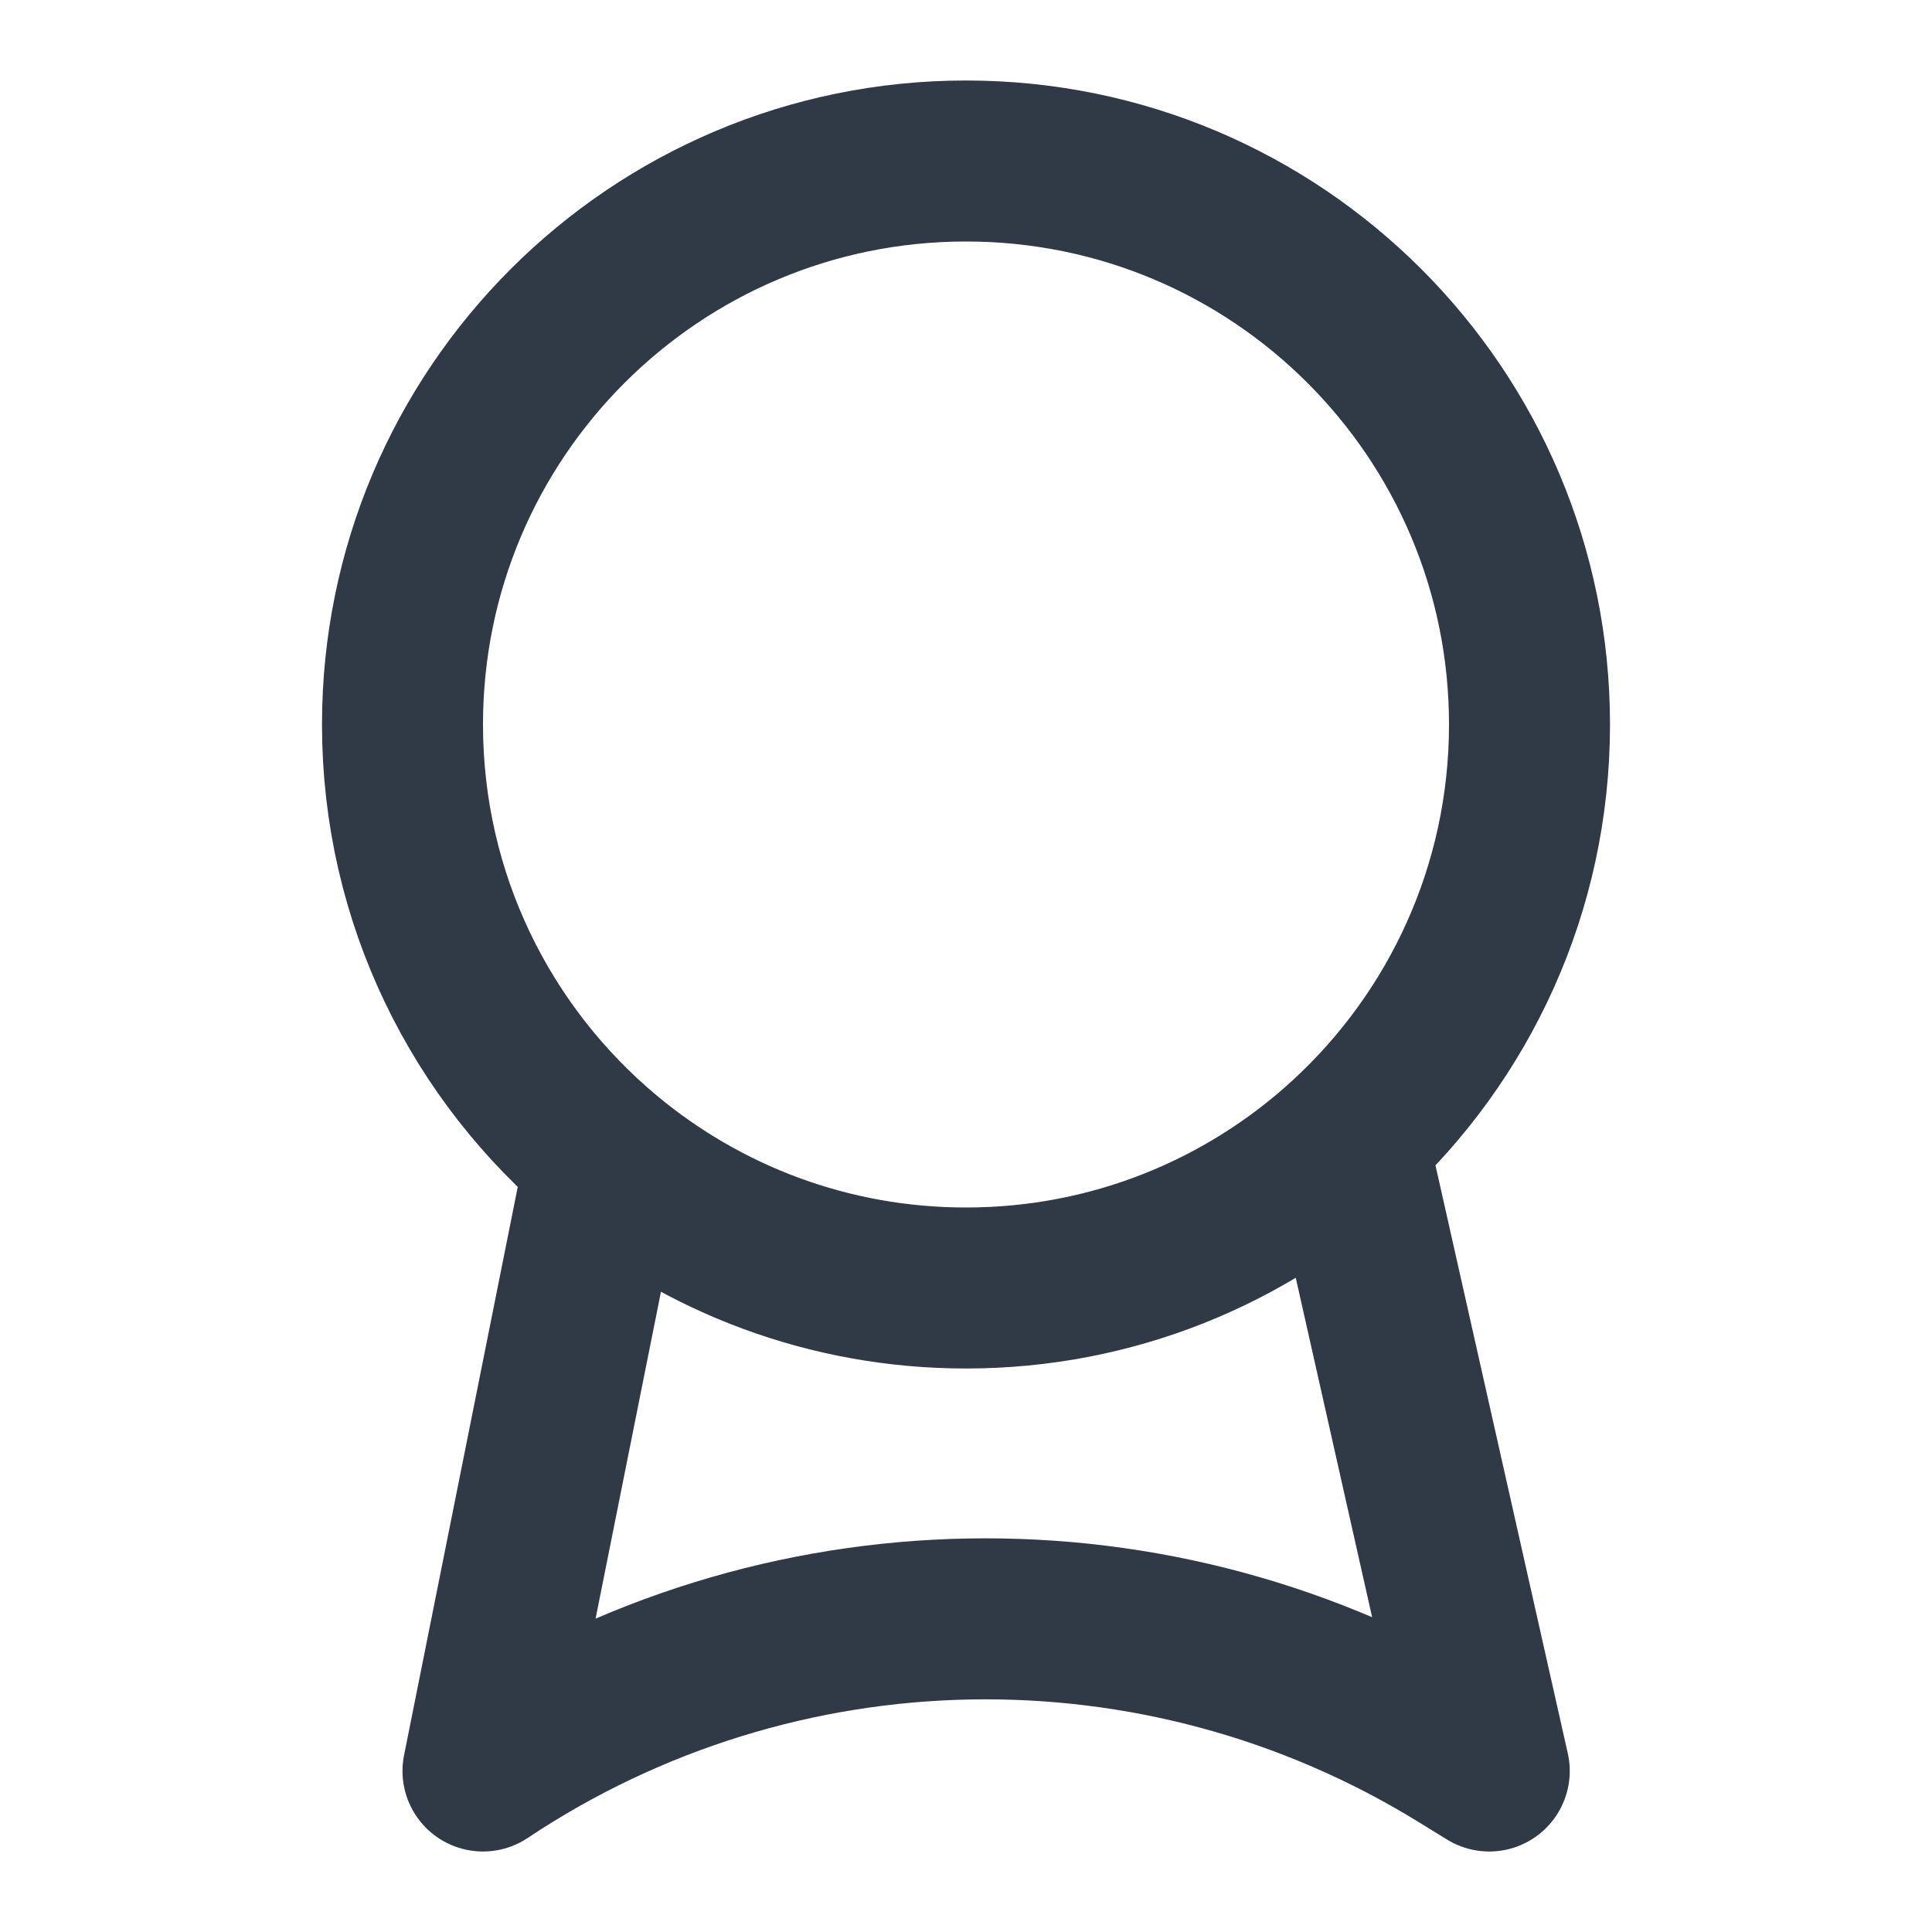 <svg width="24" height="24" viewBox="0 0 24 24" fill="none" xmlns="http://www.w3.org/2000/svg">
<path d="M16.735 14.156C18.127 12.876 19 11.04 19 9C19 5.134 15.866 2 12 2C8.134 2 5 5.134 5 9C5 11.164 5.982 13.098 7.524 14.382M16.735 14.156C15.489 15.301 13.826 16 12 16C10.298 16 8.737 15.392 7.524 14.382M16.735 14.156L18.5 22L18.141 21.779C14.398 19.476 9.657 19.562 6 22L7.524 14.382" stroke="#303A47" stroke-width="2" stroke-linecap="round" stroke-linejoin="round"/>
</svg>
